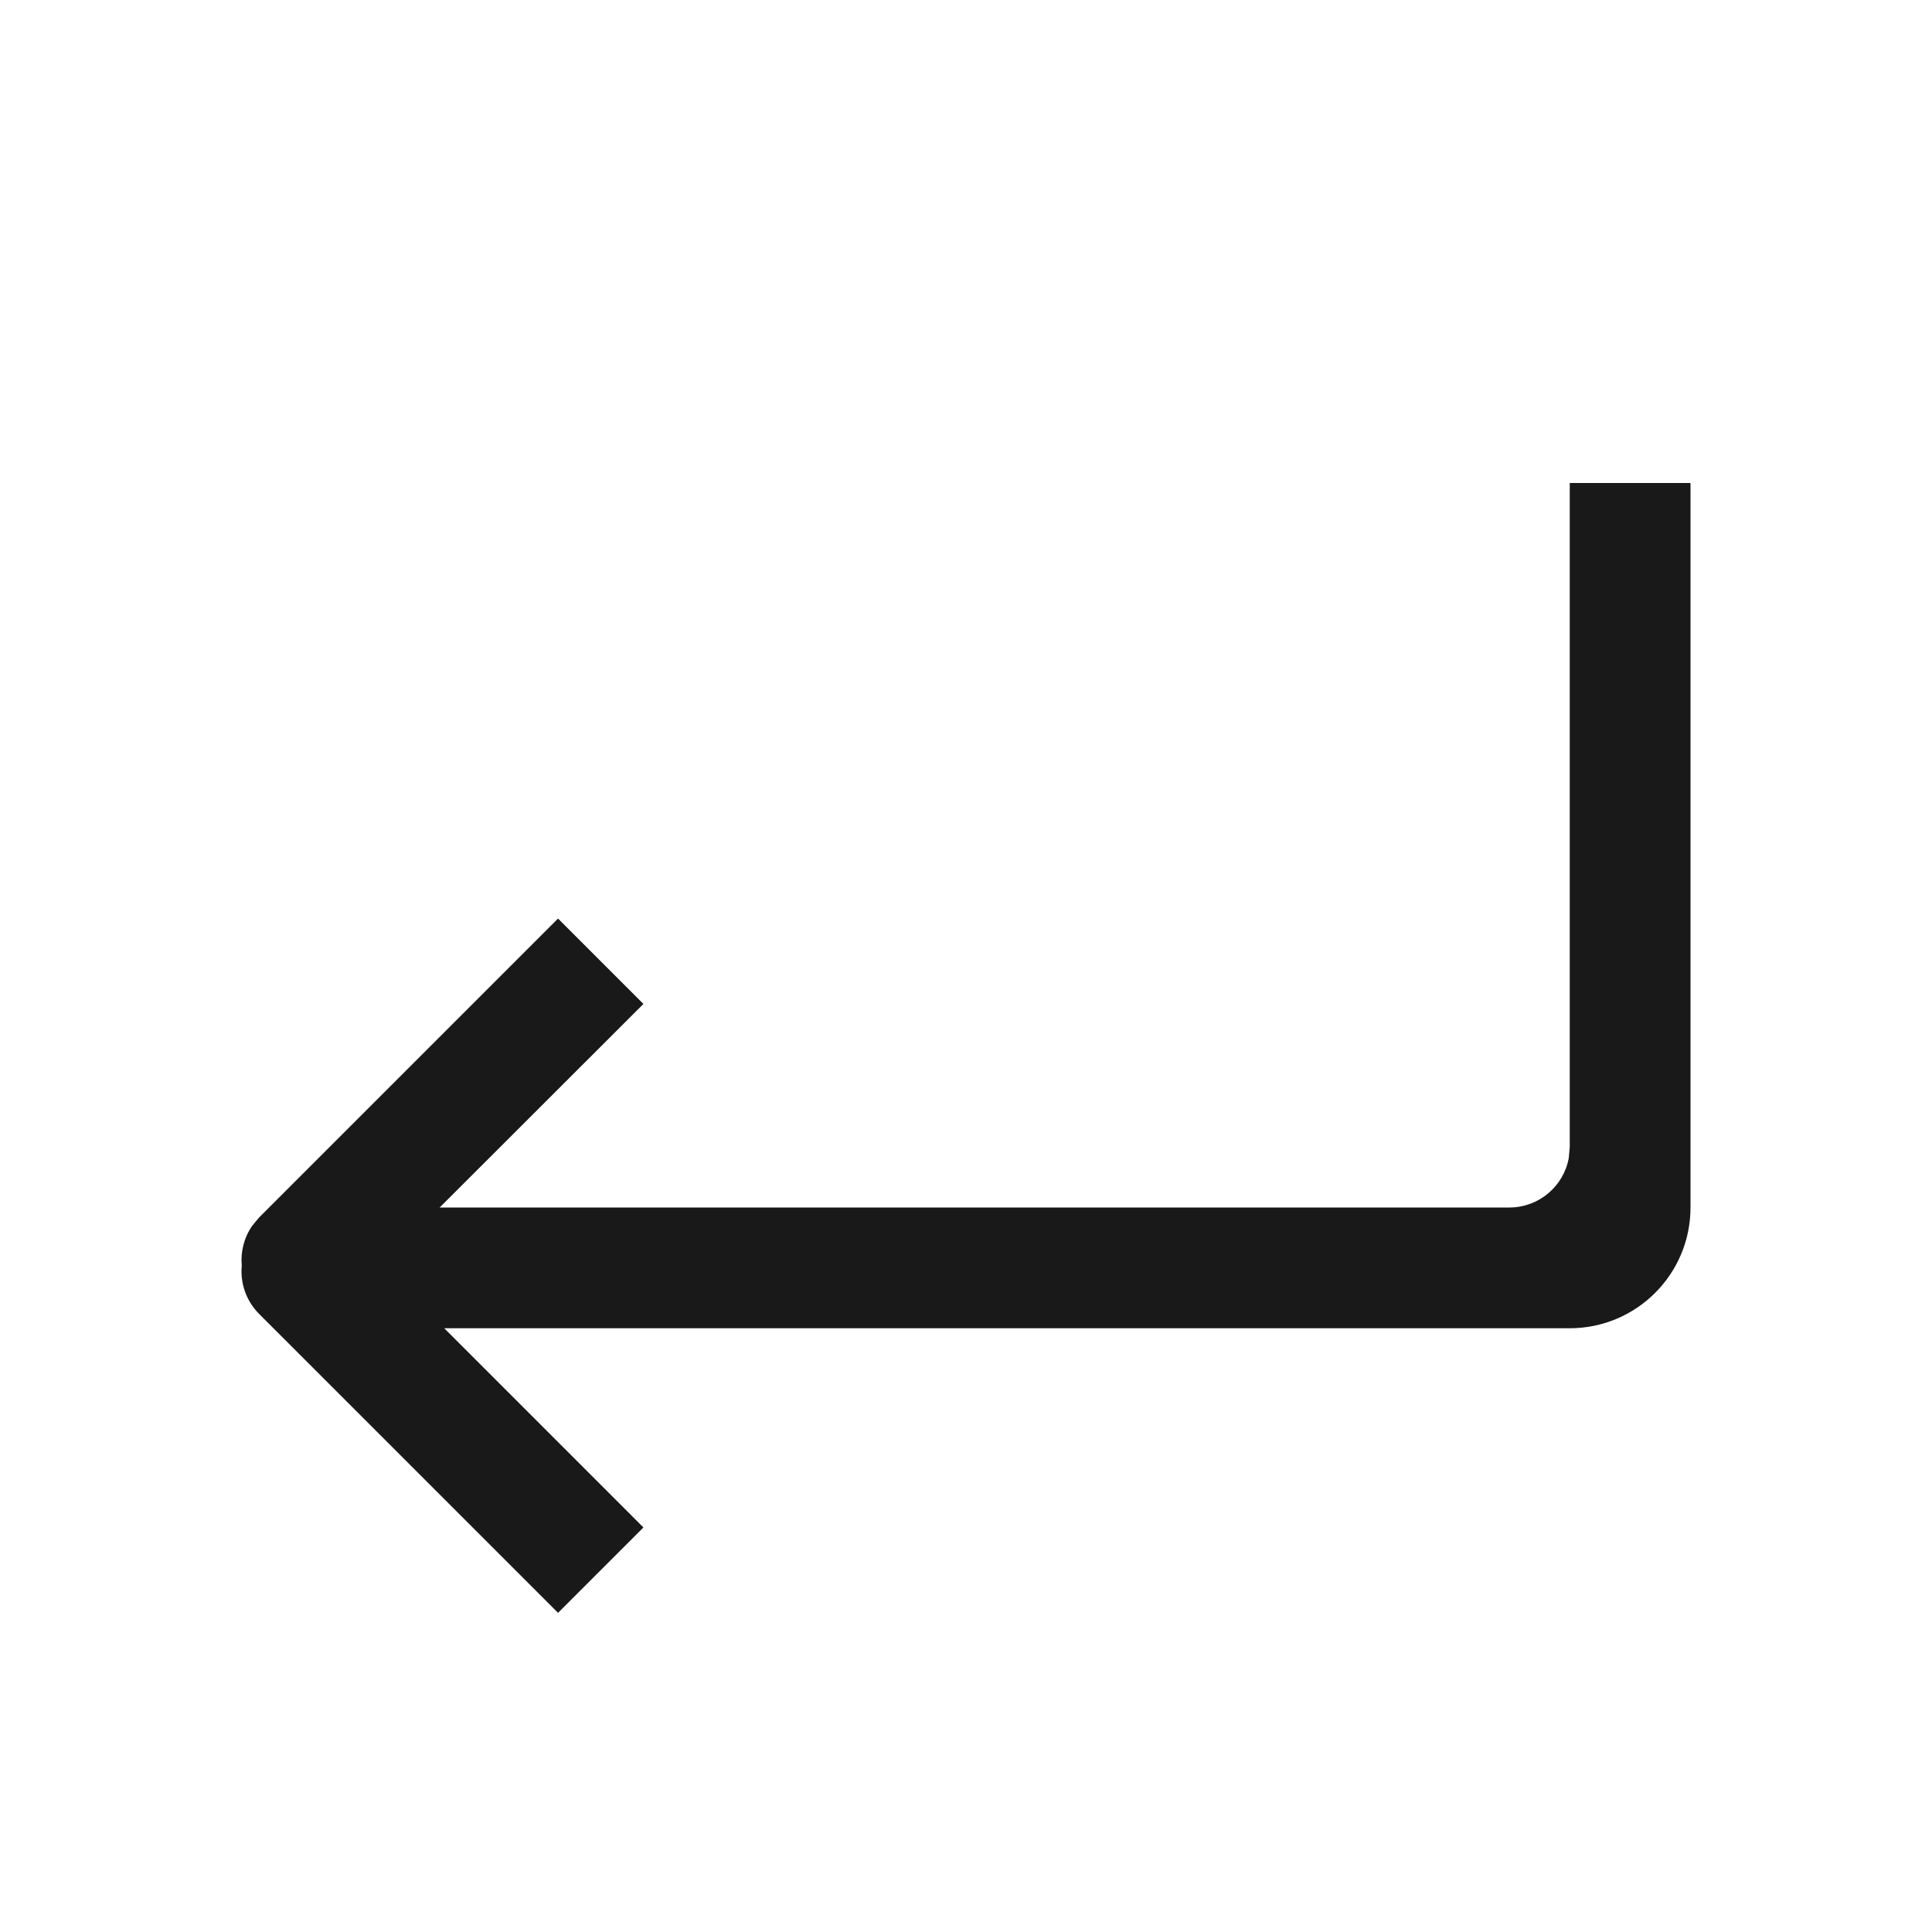 <svg viewBox="0 0 1024 1024" version="1.1" xmlns="http://www.w3.org/2000/svg"><path fill-opacity=".9" fill-rule="evenodd" d="M235.46 704L341.024 809.58 295.769 854.834 137.377 696.443C130.368 689.434 127.29 679.983 128.143 670.829 127.461 663.529 129.295 656.022 133.644 649.722L137.377 645.247 295.769 486.855 341.024 532.11 233.028 640 800 640C815.709 640 828.775 628.68 831.484 613.752L832 608 832 256 896 256 896 640C896 675.346 867.346 704 832 704L235.46 704Z"/></svg>